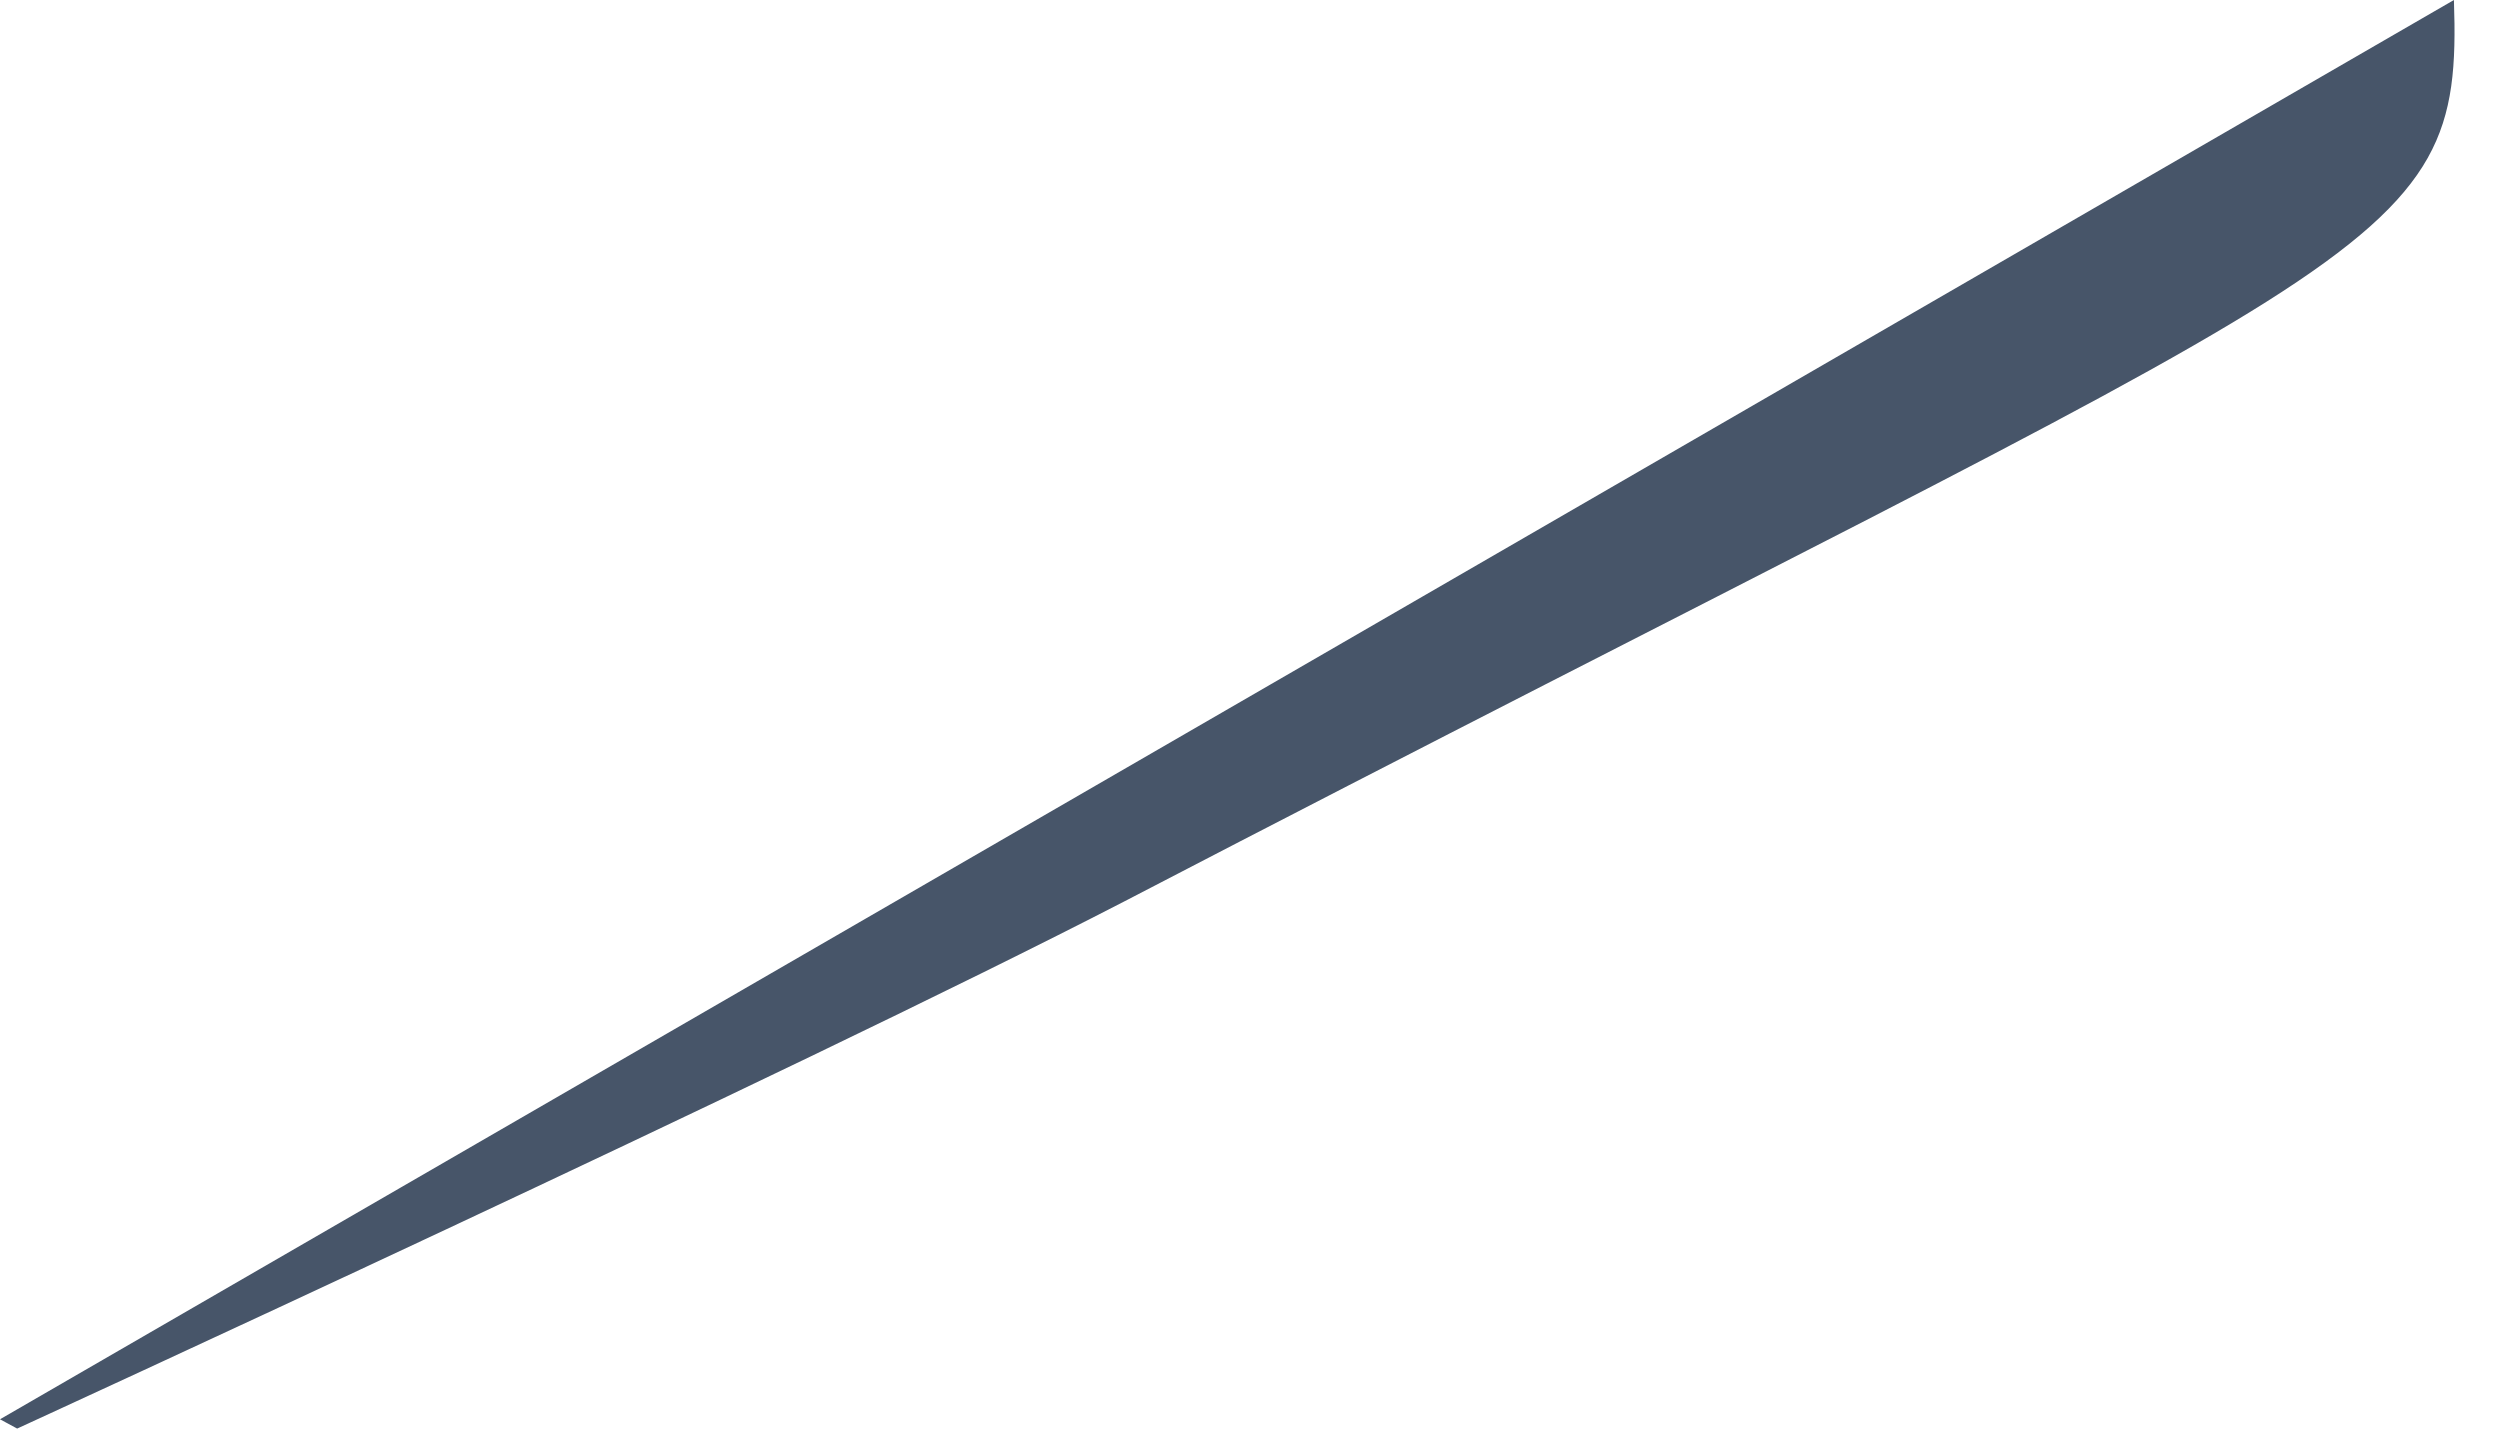 <svg width="7" height="4" viewBox="0 0 7 4" fill="none" xmlns="http://www.w3.org/2000/svg">
<path d="M0 3.974L0.048 4C0.048 4 2.215 3.006 3.148 2.524C6.687 0.685 6.896 0.727 6.871 0L0 3.974Z" fill="#475569"/>
</svg>
